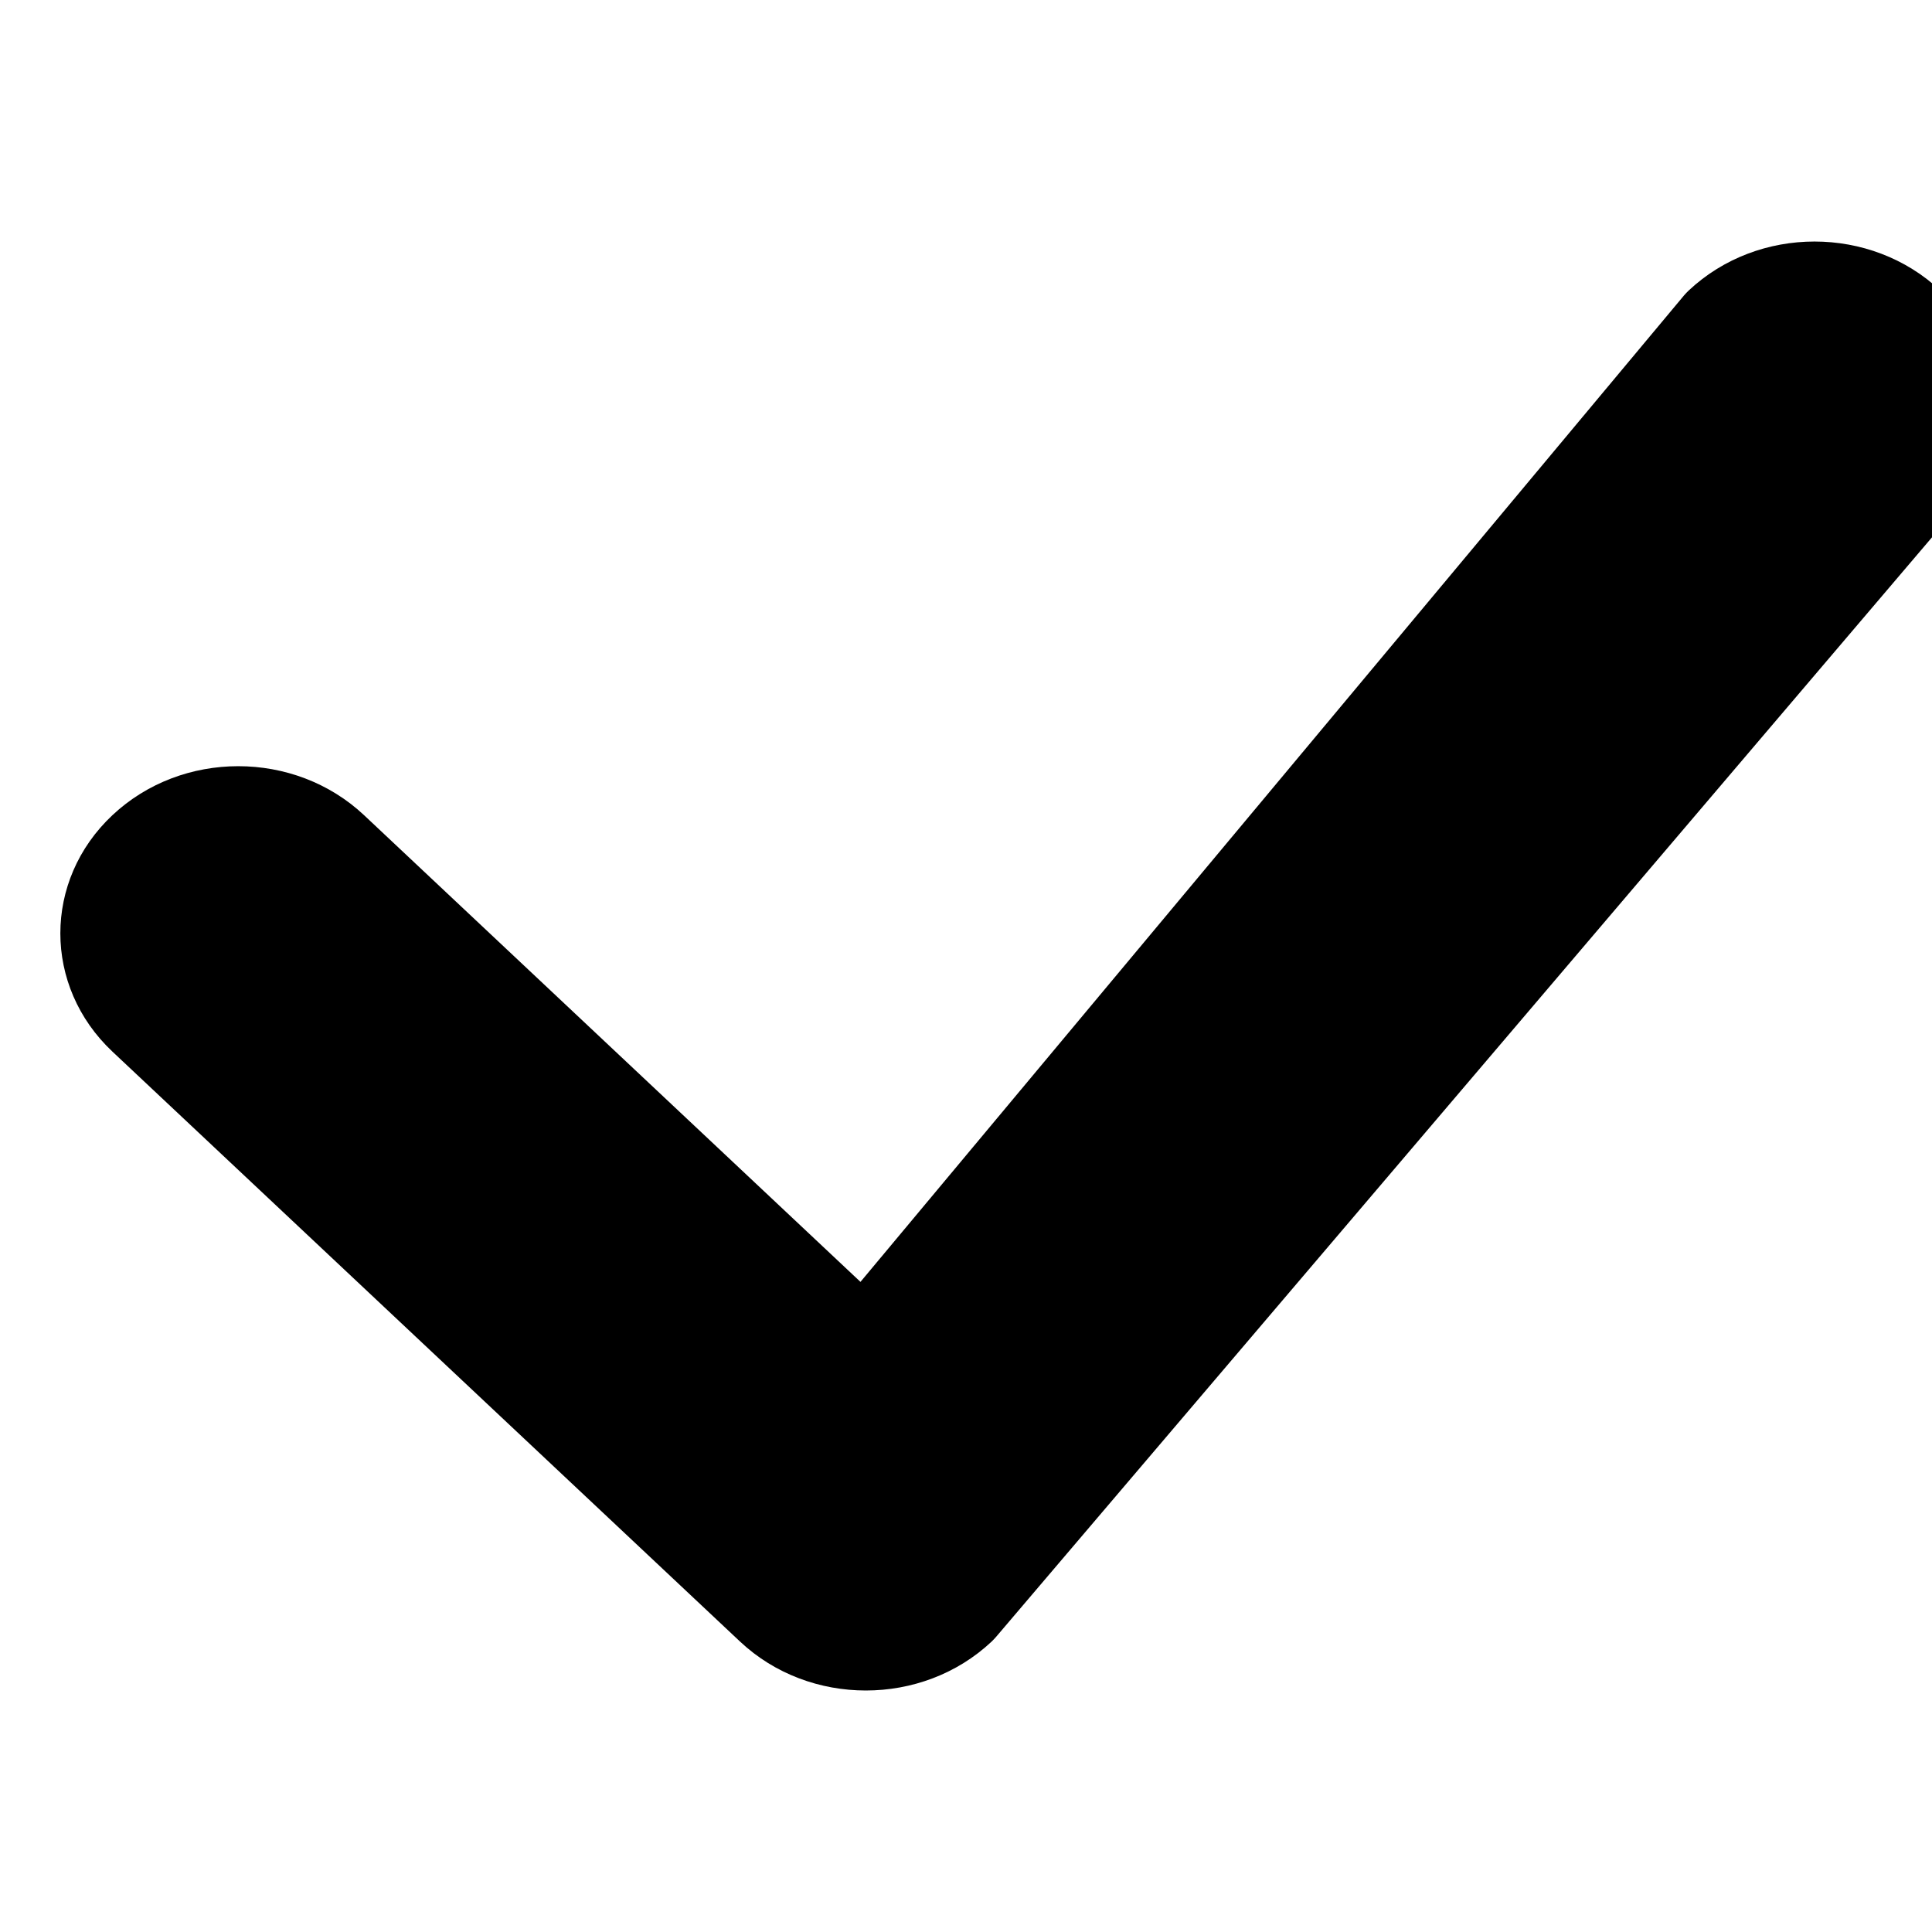 <svg width="16" height="16" viewBox="0 0 16 16" fill="none" xmlns="http://www.w3.org/2000/svg">
  <path
    d="M13.985 2.406C14.561 1.865 15.493 1.865 16.069 2.406C16.637 2.94 16.644 3.802 16.09 4.344L8.249 13.556C8.237 13.57 8.225 13.582 8.212 13.595C7.637 14.135 6.704 14.135 6.129 13.595L0.931 8.709C0.356 8.168 0.356 7.291 0.931 6.751C1.507 6.21 2.439 6.21 3.015 6.751L7.126 10.616L13.946 2.447C13.958 2.432 13.972 2.419 13.985 2.406Z"
    fill="black" />
</svg>